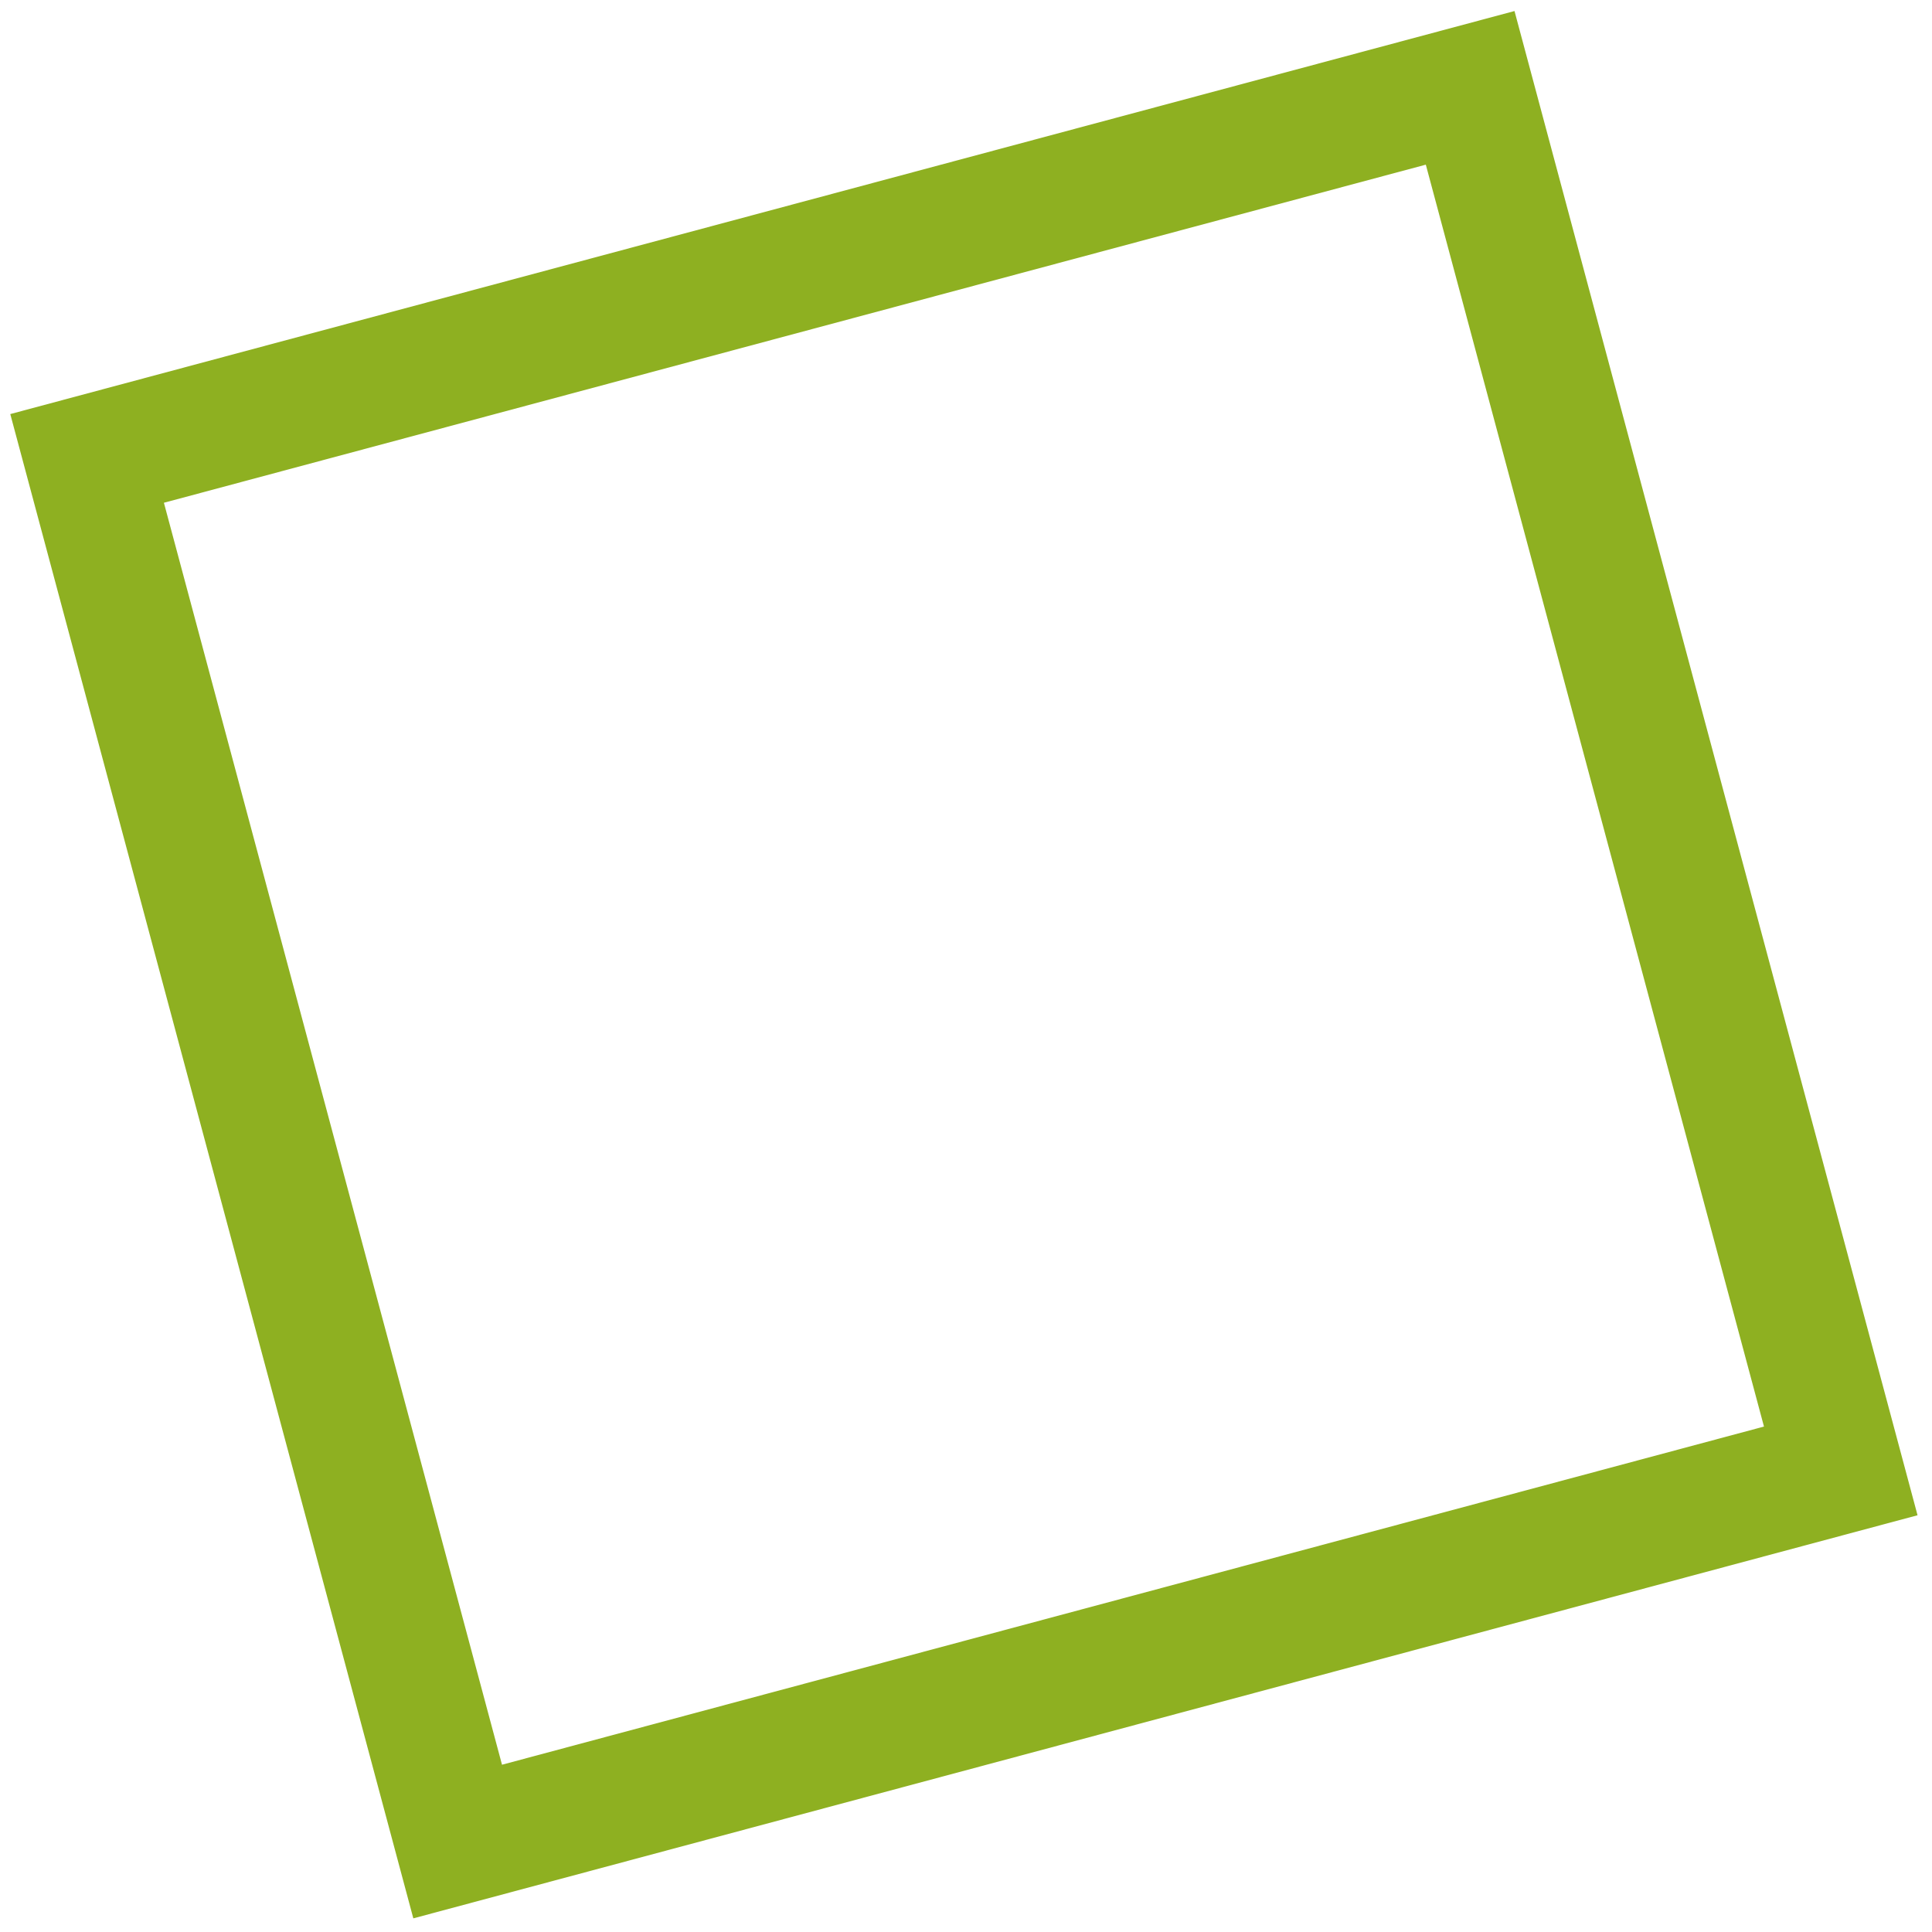 <svg xmlns="http://www.w3.org/2000/svg" width="31" height="31" viewBox="0 0 31 31"><g><g><path fill="#8eb021" d="M30.768 24.313L6.632 30.781.165 6.644 24.301.177zM8.055 28.316l20.249-5.426-5.426-20.248L2.63 8.067z"/></g></g></svg>